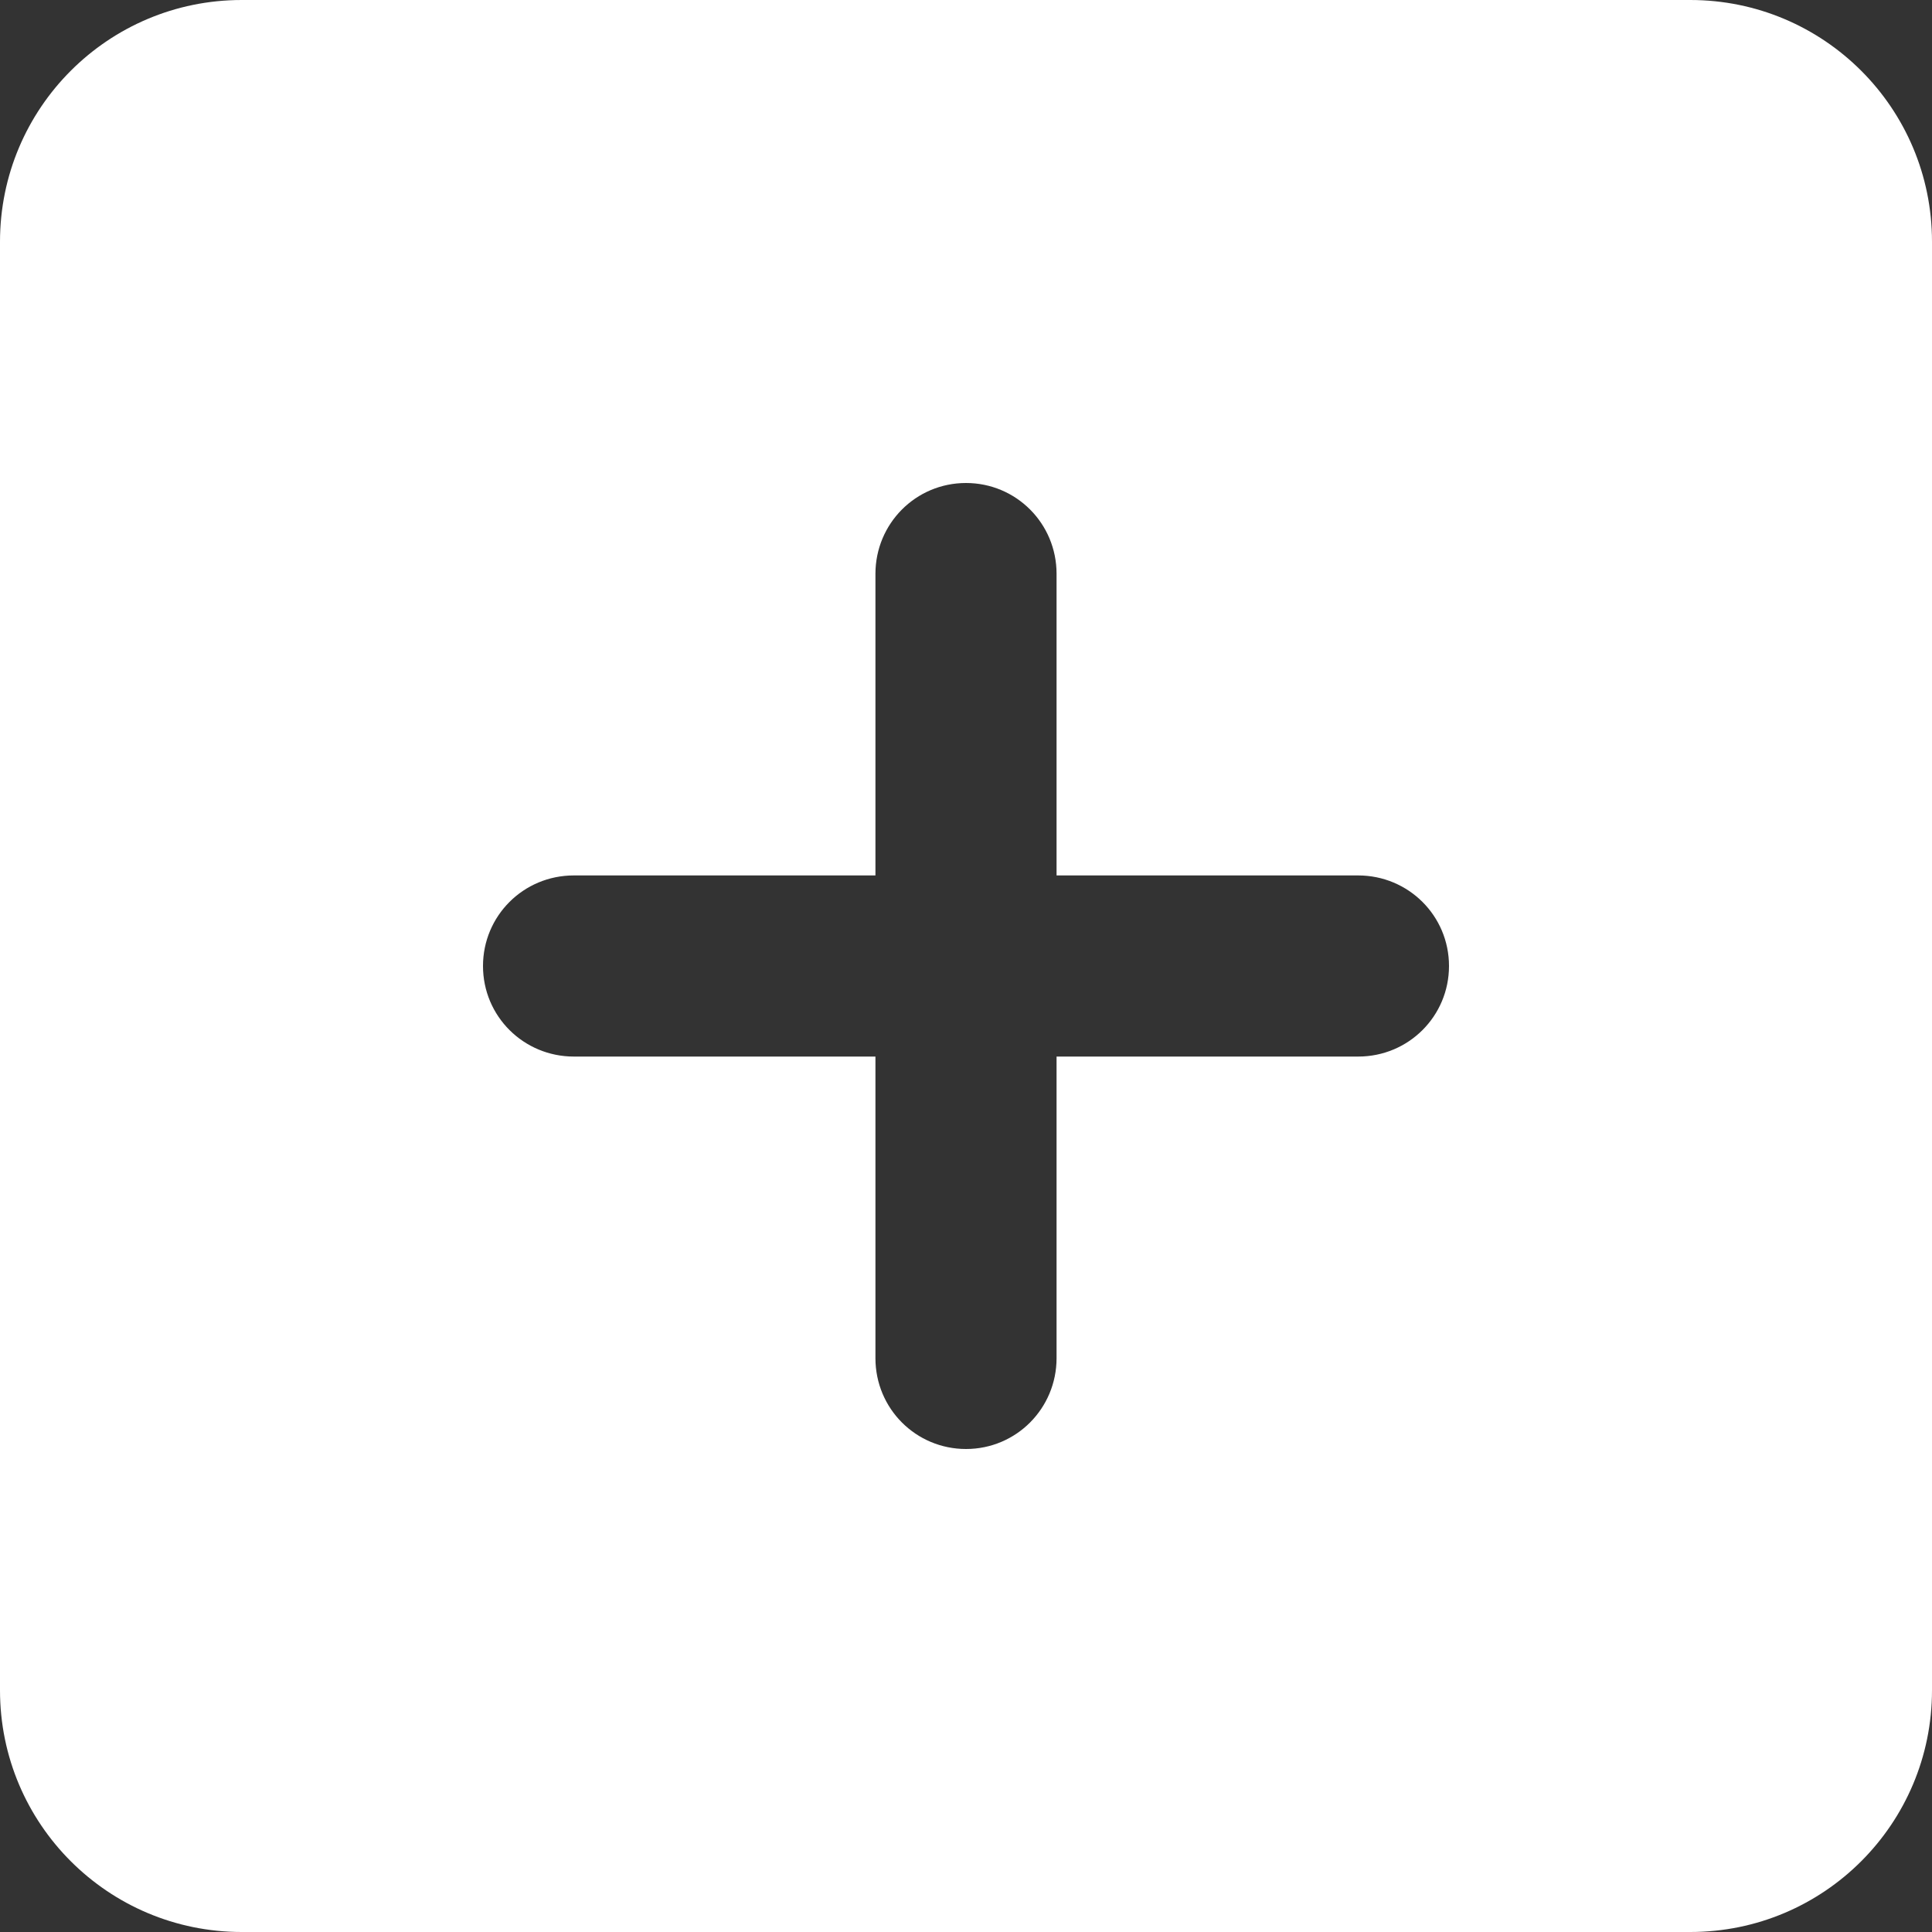 <?xml version="1.0" standalone="no"?><!DOCTYPE svg PUBLIC "-//W3C//DTD SVG 1.1//EN" "http://www.w3.org/Graphics/SVG/1.1/DTD/svg11.dtd"><svg class="icon" width="200px" height="200.00px" viewBox="0 0 1024 1024" version="1.1" xmlns="http://www.w3.org/2000/svg"><rect x="0" y="0" width="1024" height="1024" fill="#333333" stroke="none"/><path d="M464 464 304.16 464C277.344 464 256 485.504 256 512 256 538.688 277.568 560 304.16 560L464 560 464 719.84C464 746.656 485.504 768 512 768 538.688 768 560 746.432 560 719.84L560 560 719.84 560C746.656 560 768 538.496 768 512 768 485.312 746.432 464 719.84 464L560 464 560 304.16C560 277.344 538.496 256 512 256 485.312 256 464 277.568 464 304.16L464 464ZM0 128.128C0 57.376 57.248 0 128.128 0L895.872 0C966.624 0 1024 57.248 1024 128.128L1024 895.872C1024 966.624 966.752 1024 895.872 1024L128.128 1024C57.376 1024 0 966.752 0 895.872L0 128.128Z" fill="#ffffff" /></svg>